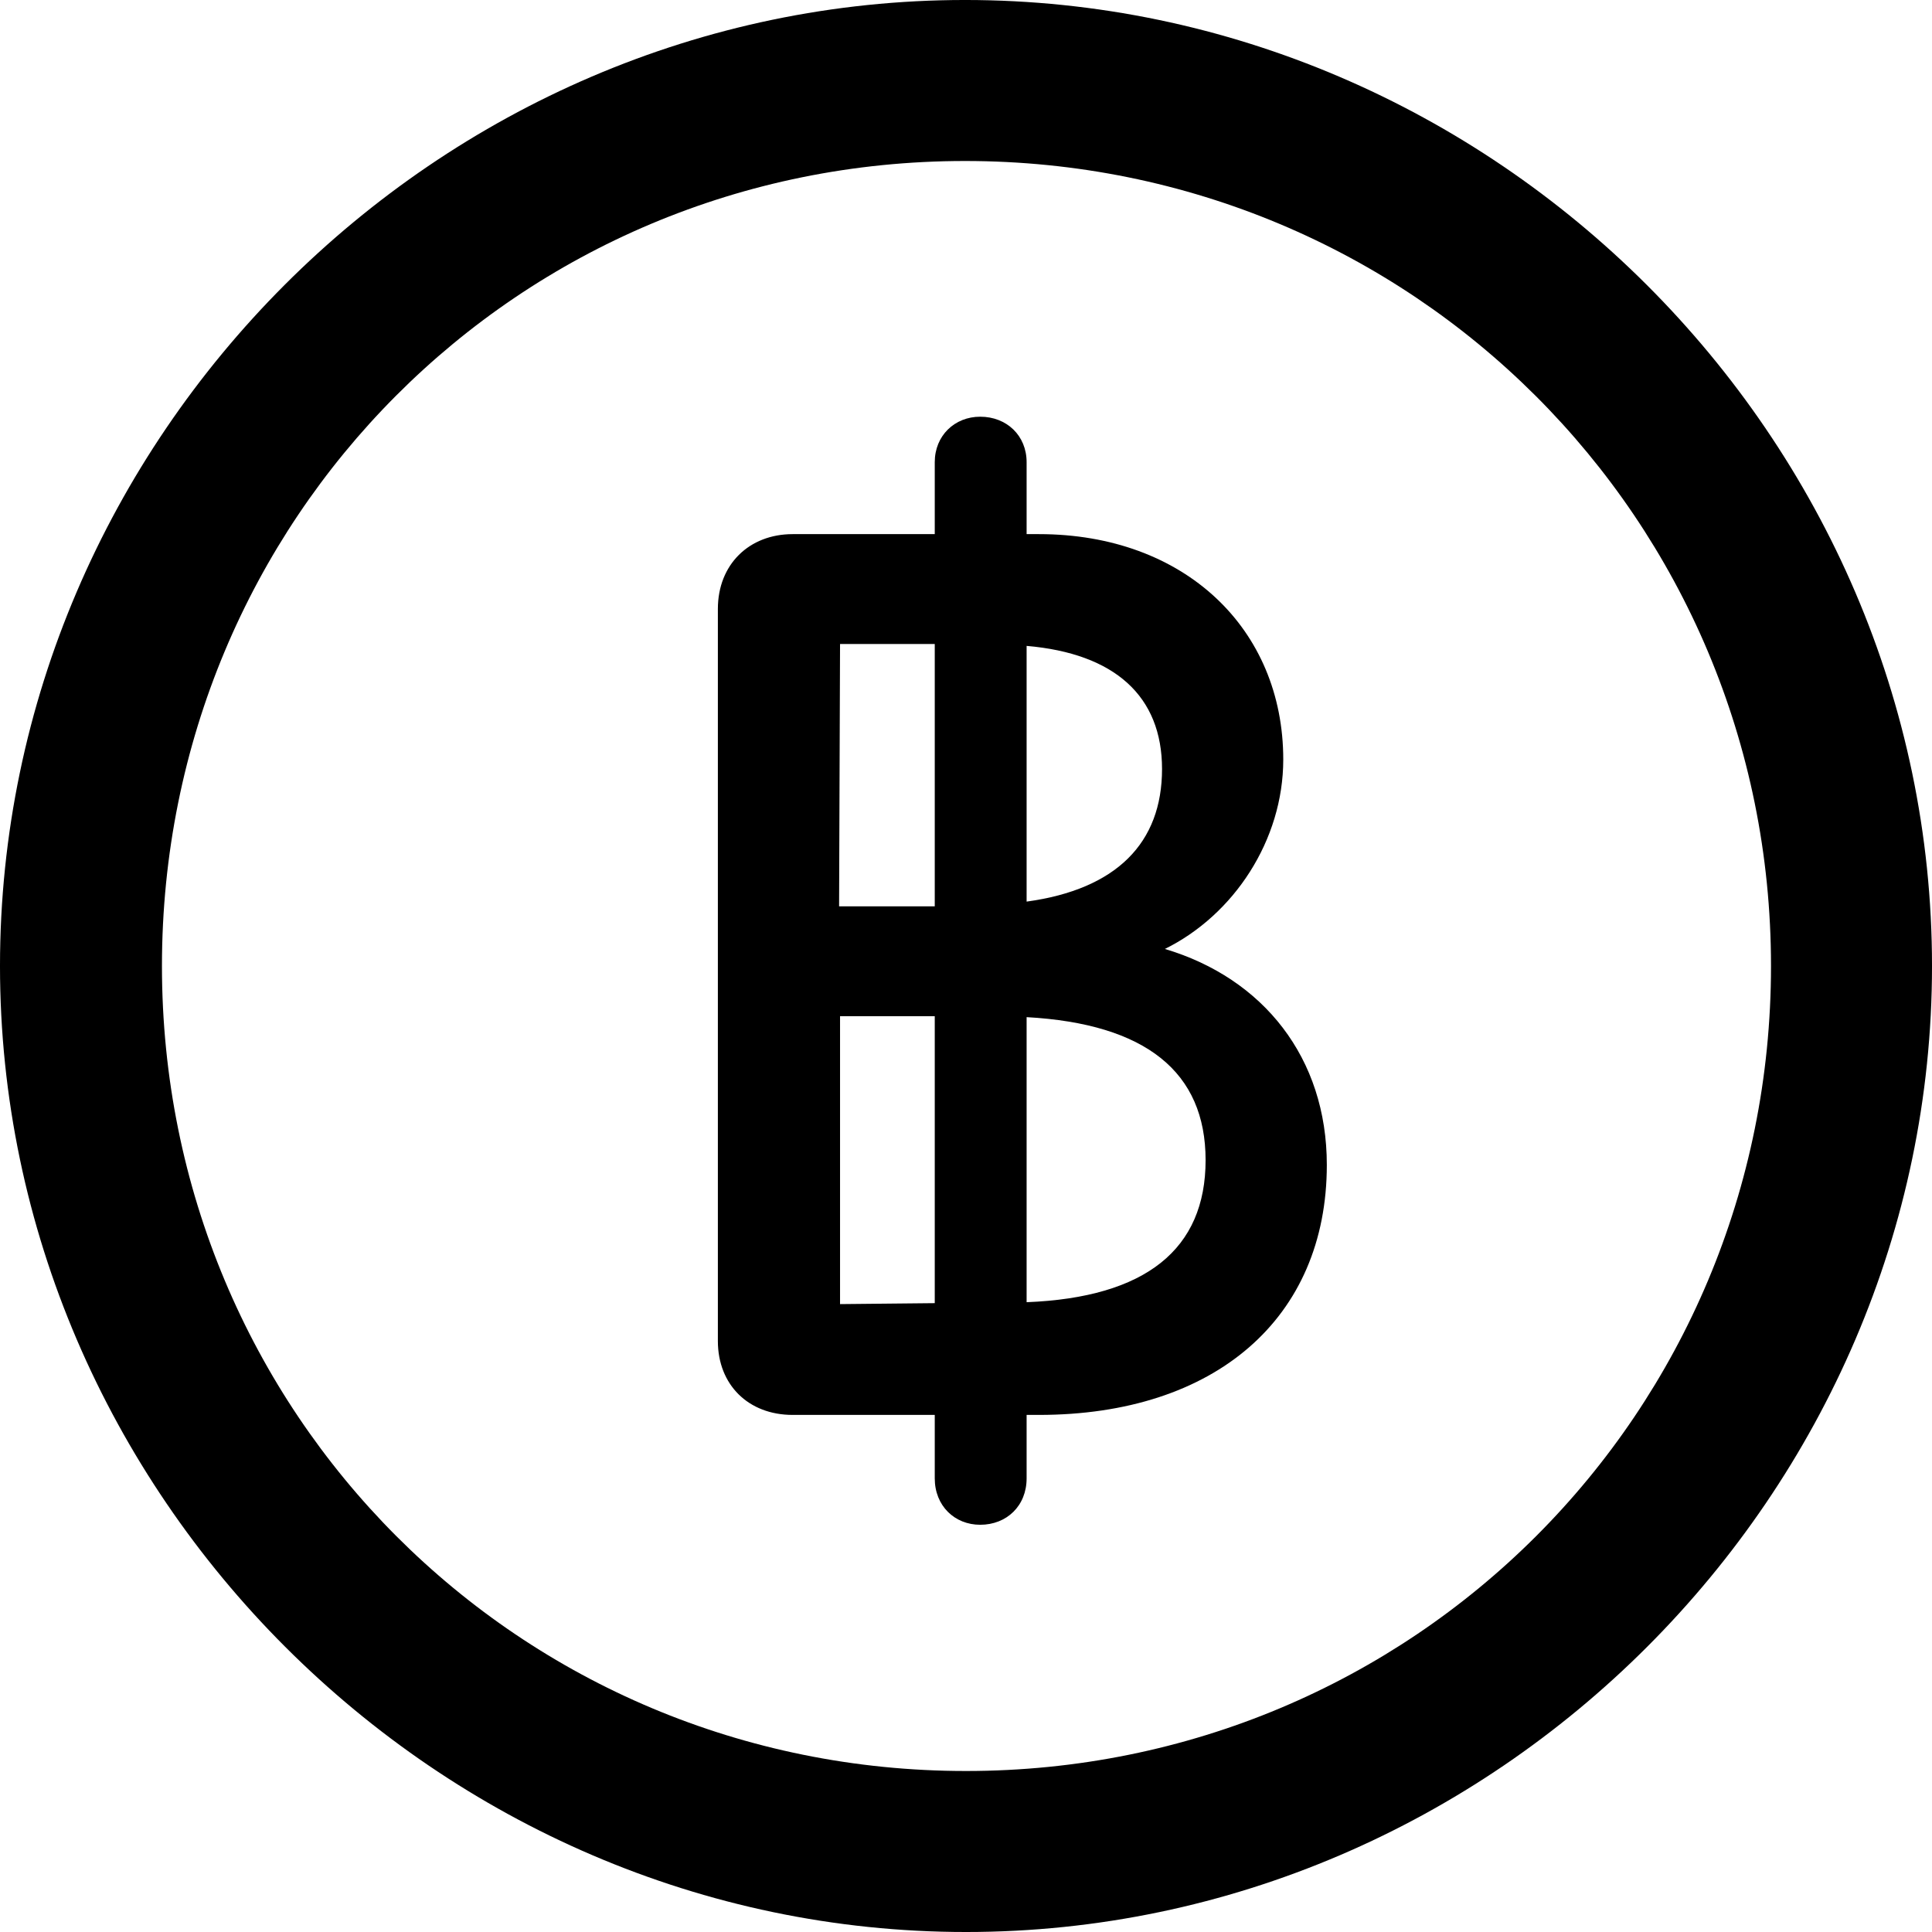 <?xml version="1.0" encoding="UTF-8" standalone="no"?>
<svg xmlns="http://www.w3.org/2000/svg"
     width="996.094" height="996.094"
     viewBox="0 0 996.094 996.094"
     fill="currentColor">
  <path d="M498.048 996.096C770.508 996.096 996.098 770.016 996.098 498.046C996.098 225.586 770.018 -0.004 497.558 -0.004C225.588 -0.004 -0.002 225.586 -0.002 498.046C-0.002 770.016 226.078 996.096 498.048 996.096ZM498.048 913.086C267.578 913.086 83.498 728.516 83.498 498.046C83.498 267.576 267.088 83.006 497.558 83.006C728.028 83.006 913.088 267.576 913.088 498.046C913.088 728.516 728.518 913.086 498.048 913.086ZM505.368 786.136C519.048 786.136 529.298 776.366 529.298 762.206V729.496H535.648C626.468 729.496 684.078 679.686 684.078 600.586C684.078 545.406 651.368 504.396 600.588 489.256C636.228 471.676 661.618 433.106 661.618 391.606C661.618 324.216 610.838 275.386 535.648 275.386H529.298V238.286C529.298 224.606 519.048 214.846 505.368 214.846C492.188 214.846 481.938 224.606 481.938 238.286V275.386H408.688C386.228 275.386 370.118 291.016 370.118 313.966V691.406C370.118 713.866 385.738 729.496 408.688 729.496H481.938V762.206C481.938 776.366 492.188 786.136 505.368 786.136ZM432.618 467.286L433.108 332.036H481.938V467.286ZM529.298 464.846V333.006C574.708 336.916 599.118 358.886 599.118 396.486C599.118 434.566 575.688 458.496 529.298 464.846ZM433.108 672.366V523.926H481.938V671.876ZM529.298 671.386V524.416C590.818 527.836 621.578 552.736 621.578 598.146C621.578 644.046 590.818 668.946 529.298 671.386Z"/>
</svg>